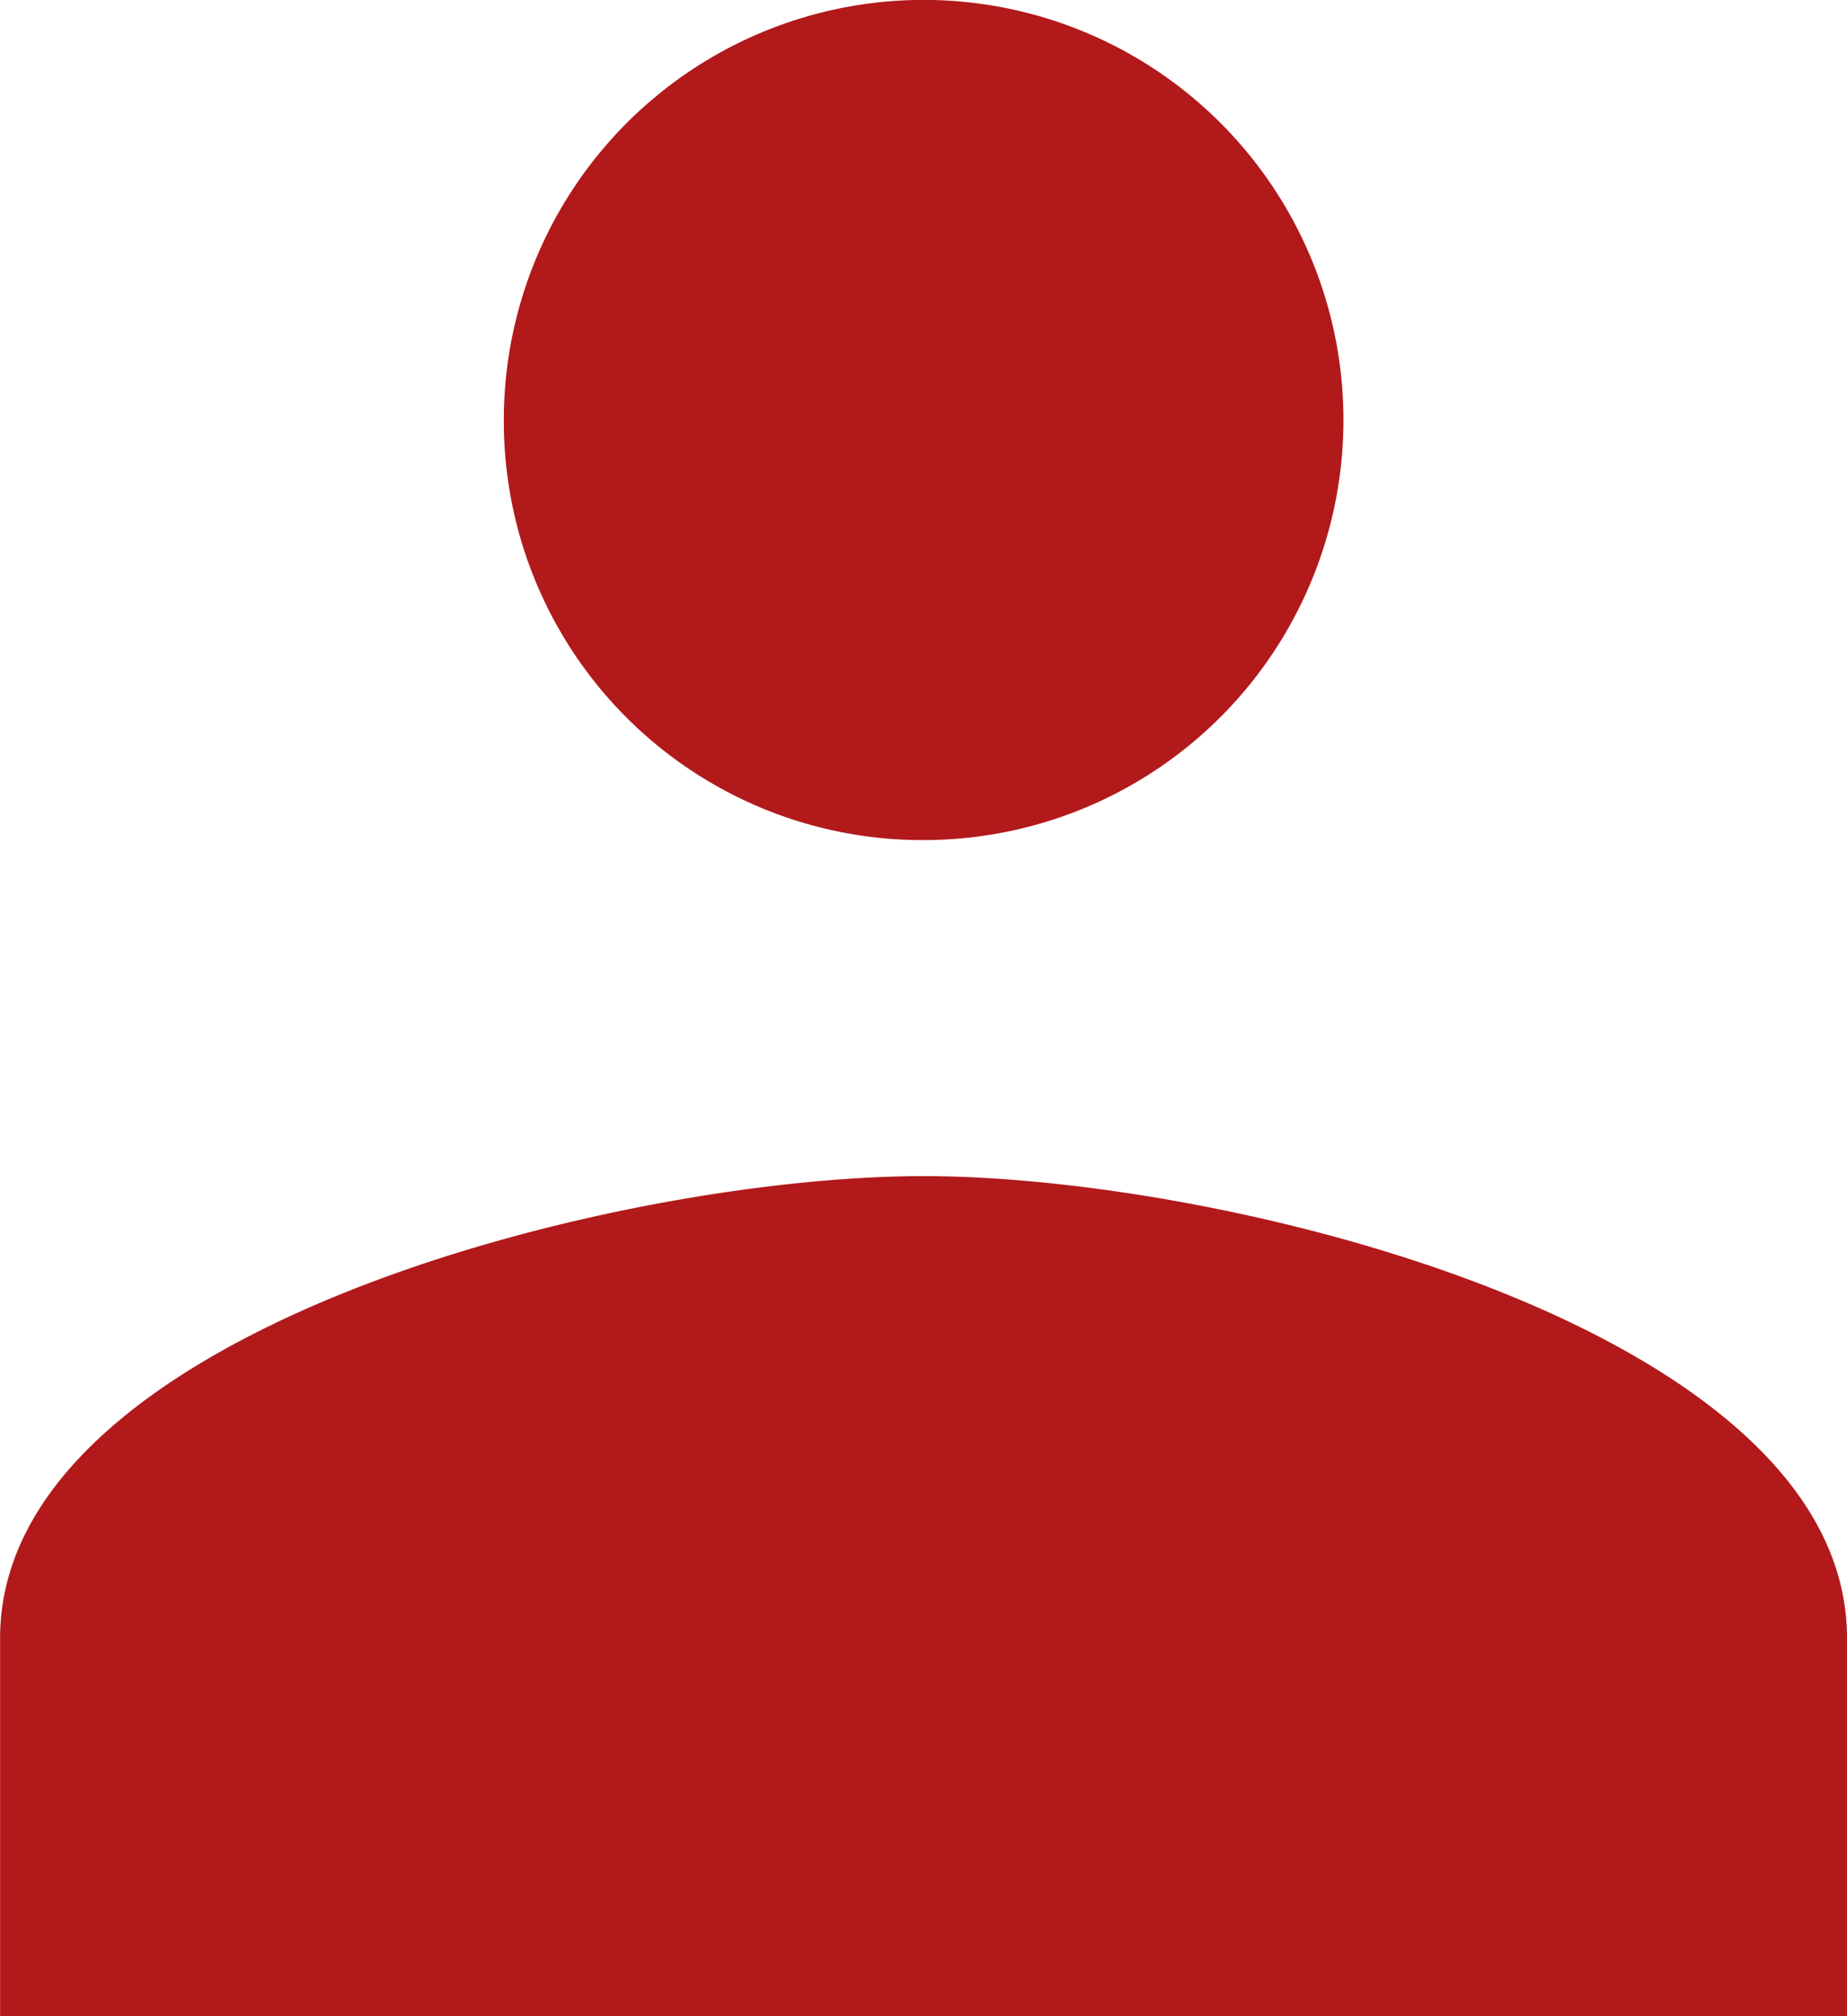 <svg xmlns="http://www.w3.org/2000/svg" width="20.625" height="22.5" viewBox="0 0 20.625 22.5">
  <path id="Icon_material-supervisor-account" data-name="Icon material-supervisor-account" d="M26.813,19.875a4.688,4.688,0,1,0-4.687-4.687A4.673,4.673,0,0,0,26.813,19.875Zm0,3.75c-3.431,0-10.312,1.725-10.312,5.156V33H37.125V28.781C37.125,25.35,30.244,23.625,26.813,23.625Z" transform="translate(-16.5 -10.5)" fill="#b2191b"/>
</svg>
